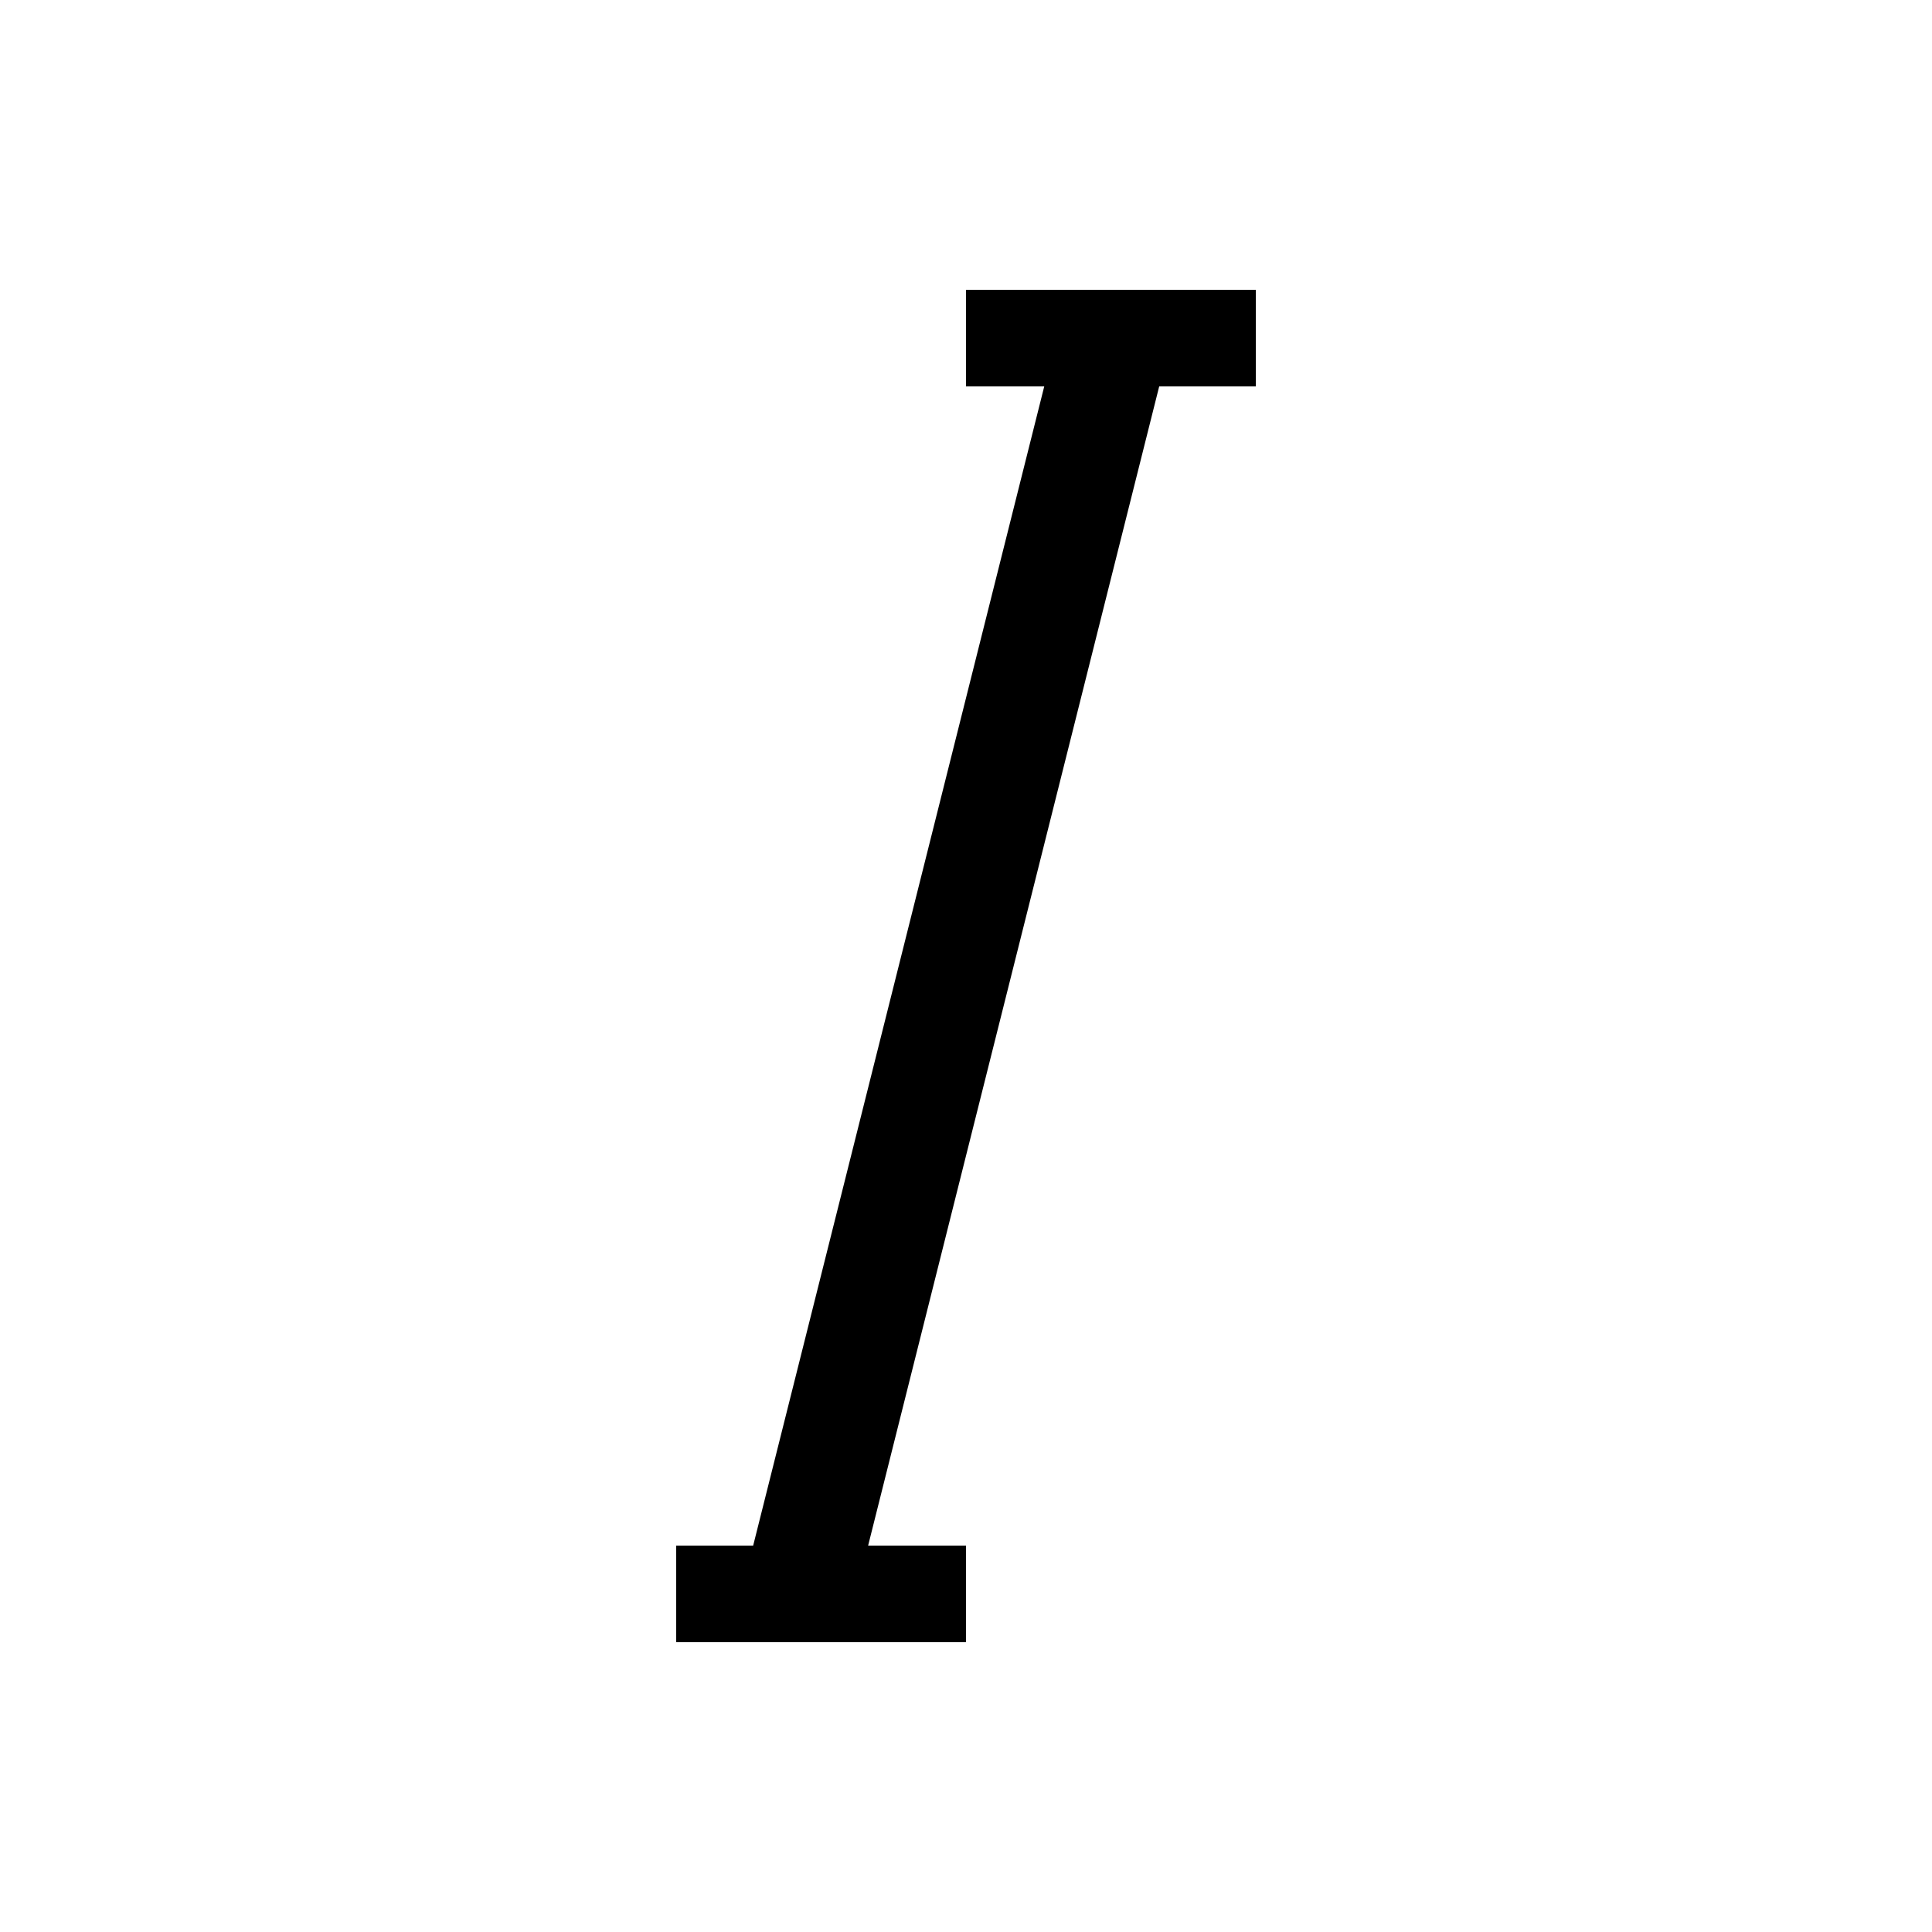 <?xml version="1.0" standalone="no"?><!DOCTYPE svg PUBLIC "-//W3C//DTD SVG 1.1//EN" "http://www.w3.org/Graphics/SVG/1.1/DTD/svg11.dtd"><svg t="1552895511193" class="icon" style="" viewBox="0 0 1024 1024" version="1.1" xmlns="http://www.w3.org/2000/svg" p-id="4977" xmlns:xlink="http://www.w3.org/1999/xlink" width="200" height="200"><defs><style type="text/css"></style></defs><path d="M553.472 204.8H614.4L460.032 819.558h-60.928L553.472 204.8zM512 153.6h153.6v51.2h-153.6V153.6zM358.4 819.2h153.6v51.2H358.4v-51.2z" fill="#000000" p-id="4978"></path></svg>